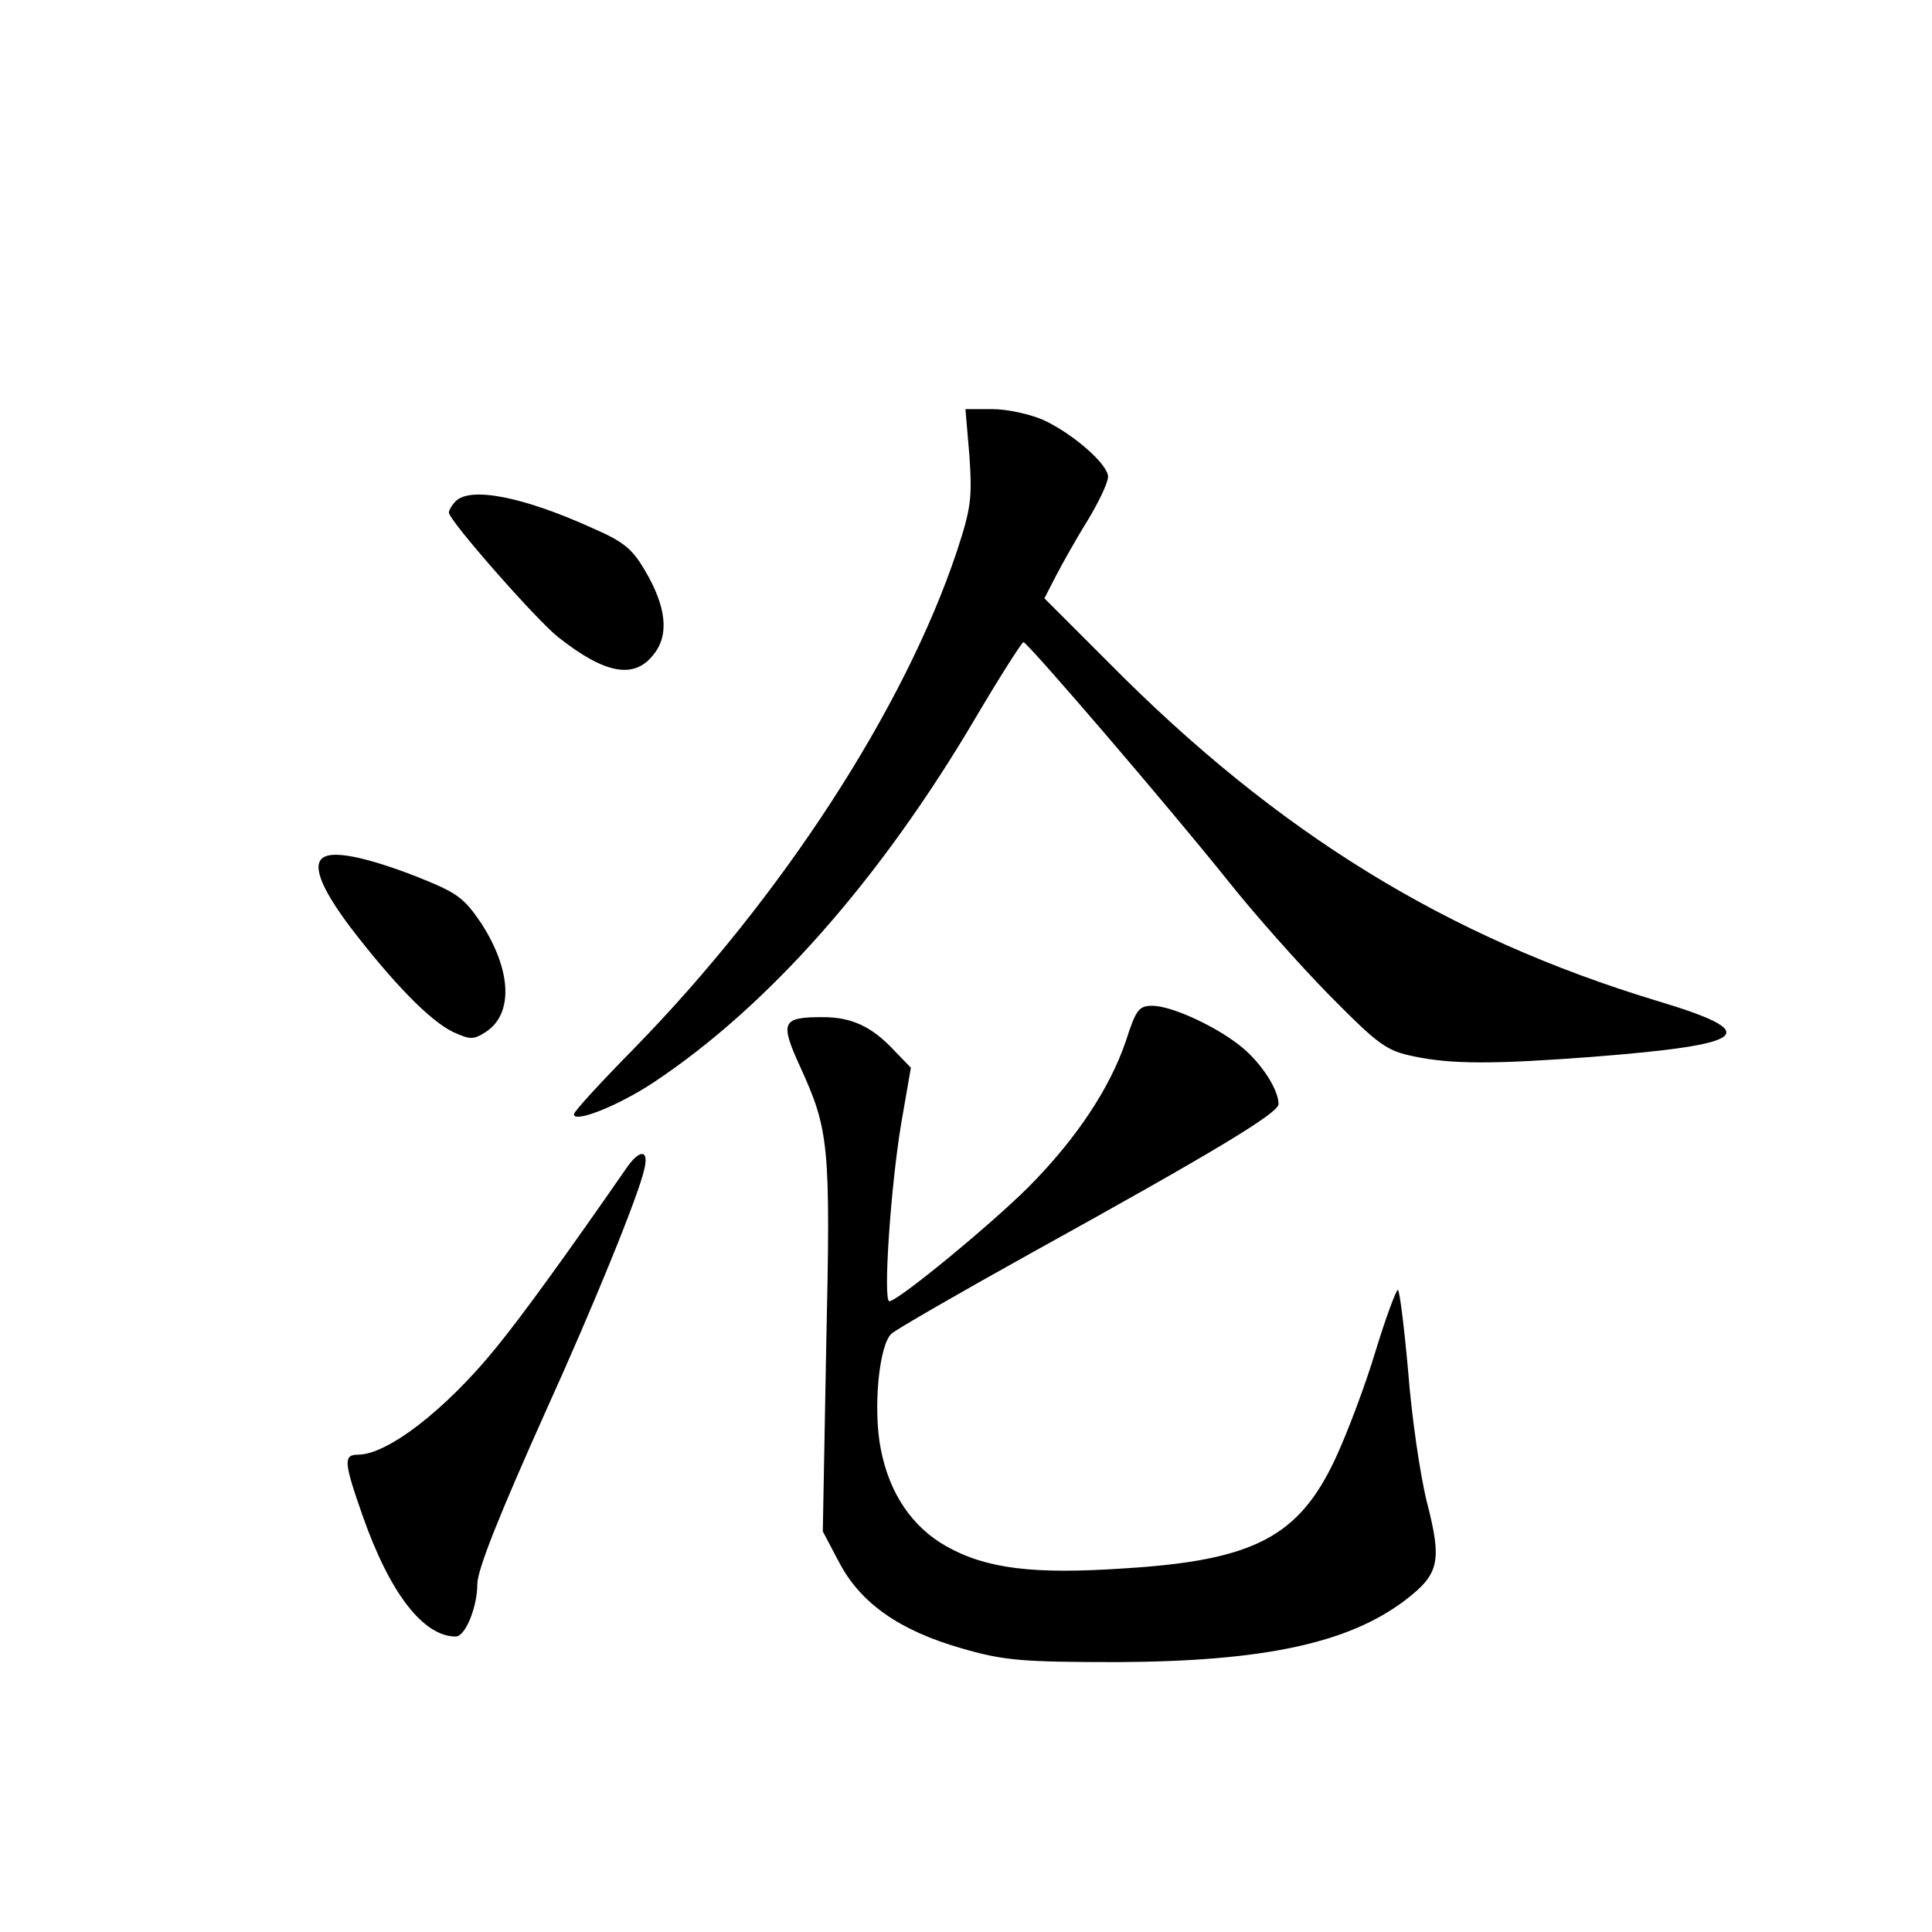 <?xml version="1.0" standalone="no"?>
<!DOCTYPE svg PUBLIC "-//W3C//DTD SVG 20010904//EN"
 "http://www.w3.org/TR/2001/REC-SVG-20010904/DTD/svg10.dtd">
<svg version="1.0" xmlns="http://www.w3.org/2000/svg"
 width="340pt" height="340pt" viewBox="0 0 340 340"
 preserveAspectRatio="xMidYMid meet">
<g transform="translate(0,340) scale(0.1,-0.1)"
fill="#000000" stroke="none">
<path d="M1706 2598 c5 -74 3 -92 -22 -168 -92 -276 -308 -609 -569 -876 -58
-59 -105 -110 -105 -115 0 -16 78 15 140 56 202 134 399 357 567 642 43 73 81
132 84 133 7 0 251 -284 360 -420 46 -58 126 -148 179 -202 87 -88 100 -97
148 -107 66 -14 141 -14 313 -1 280 22 304 42 114 99 -369 112 -667 295 -963
594 l-114 114 20 39 c11 21 36 66 56 98 20 33 36 67 36 77 0 22 -62 76 -114
100 -23 10 -63 19 -89 19 l-48 0 7 -82z"/>
<path d="M802 2518 c-7 -7 -12 -16 -12 -20 0 -14 155 -190 192 -219 82 -65
134 -75 168 -31 28 34 23 84 -15 148 -22 38 -38 51 -91 74 -123 56 -216 74
-242 48z"/>
<path d="M573 1893 c-26 -10 -11 -52 43 -124 75 -98 140 -165 181 -185 31 -14
36 -14 58 0 49 32 45 109 -8 191 -31 46 -43 54 -113 82 -82 32 -140 45 -161
36z"/>
<path d="M1981 1567 c-28 -82 -86 -170 -170 -255 -67 -67 -231 -202 -246 -202
-11 0 2 199 21 313 l17 98 -29 30 c-40 43 -76 59 -126 59 -72 0 -76 -8 -40
-87 51 -112 54 -136 46 -492 l-6 -326 29 -55 c38 -72 107 -120 216 -151 73
-21 103 -24 272 -24 258 1 408 33 508 109 60 46 65 68 38 173 -12 48 -27 152
-33 231 -7 78 -15 142 -18 142 -3 0 -21 -48 -39 -107 -18 -60 -50 -145 -71
-190 -64 -137 -143 -179 -370 -193 -161 -11 -244 -1 -315 39 -60 34 -100 93
-115 171 -14 71 -3 184 19 203 9 8 120 72 246 142 320 177 435 246 435 262 0
25 -29 70 -62 98 -42 36 -125 75 -160 75 -24 0 -29 -7 -47 -63z"/>
<path d="M1105 1348 c-106 -153 -187 -265 -233 -321 -88 -108 -190 -187 -242
-187 -26 0 -25 -13 8 -107 48 -137 107 -213 164 -213 17 0 38 52 38 92 0 26
40 125 122 308 79 174 162 376 172 423 8 33 -7 35 -29 5z"/>
</g>
</svg>
